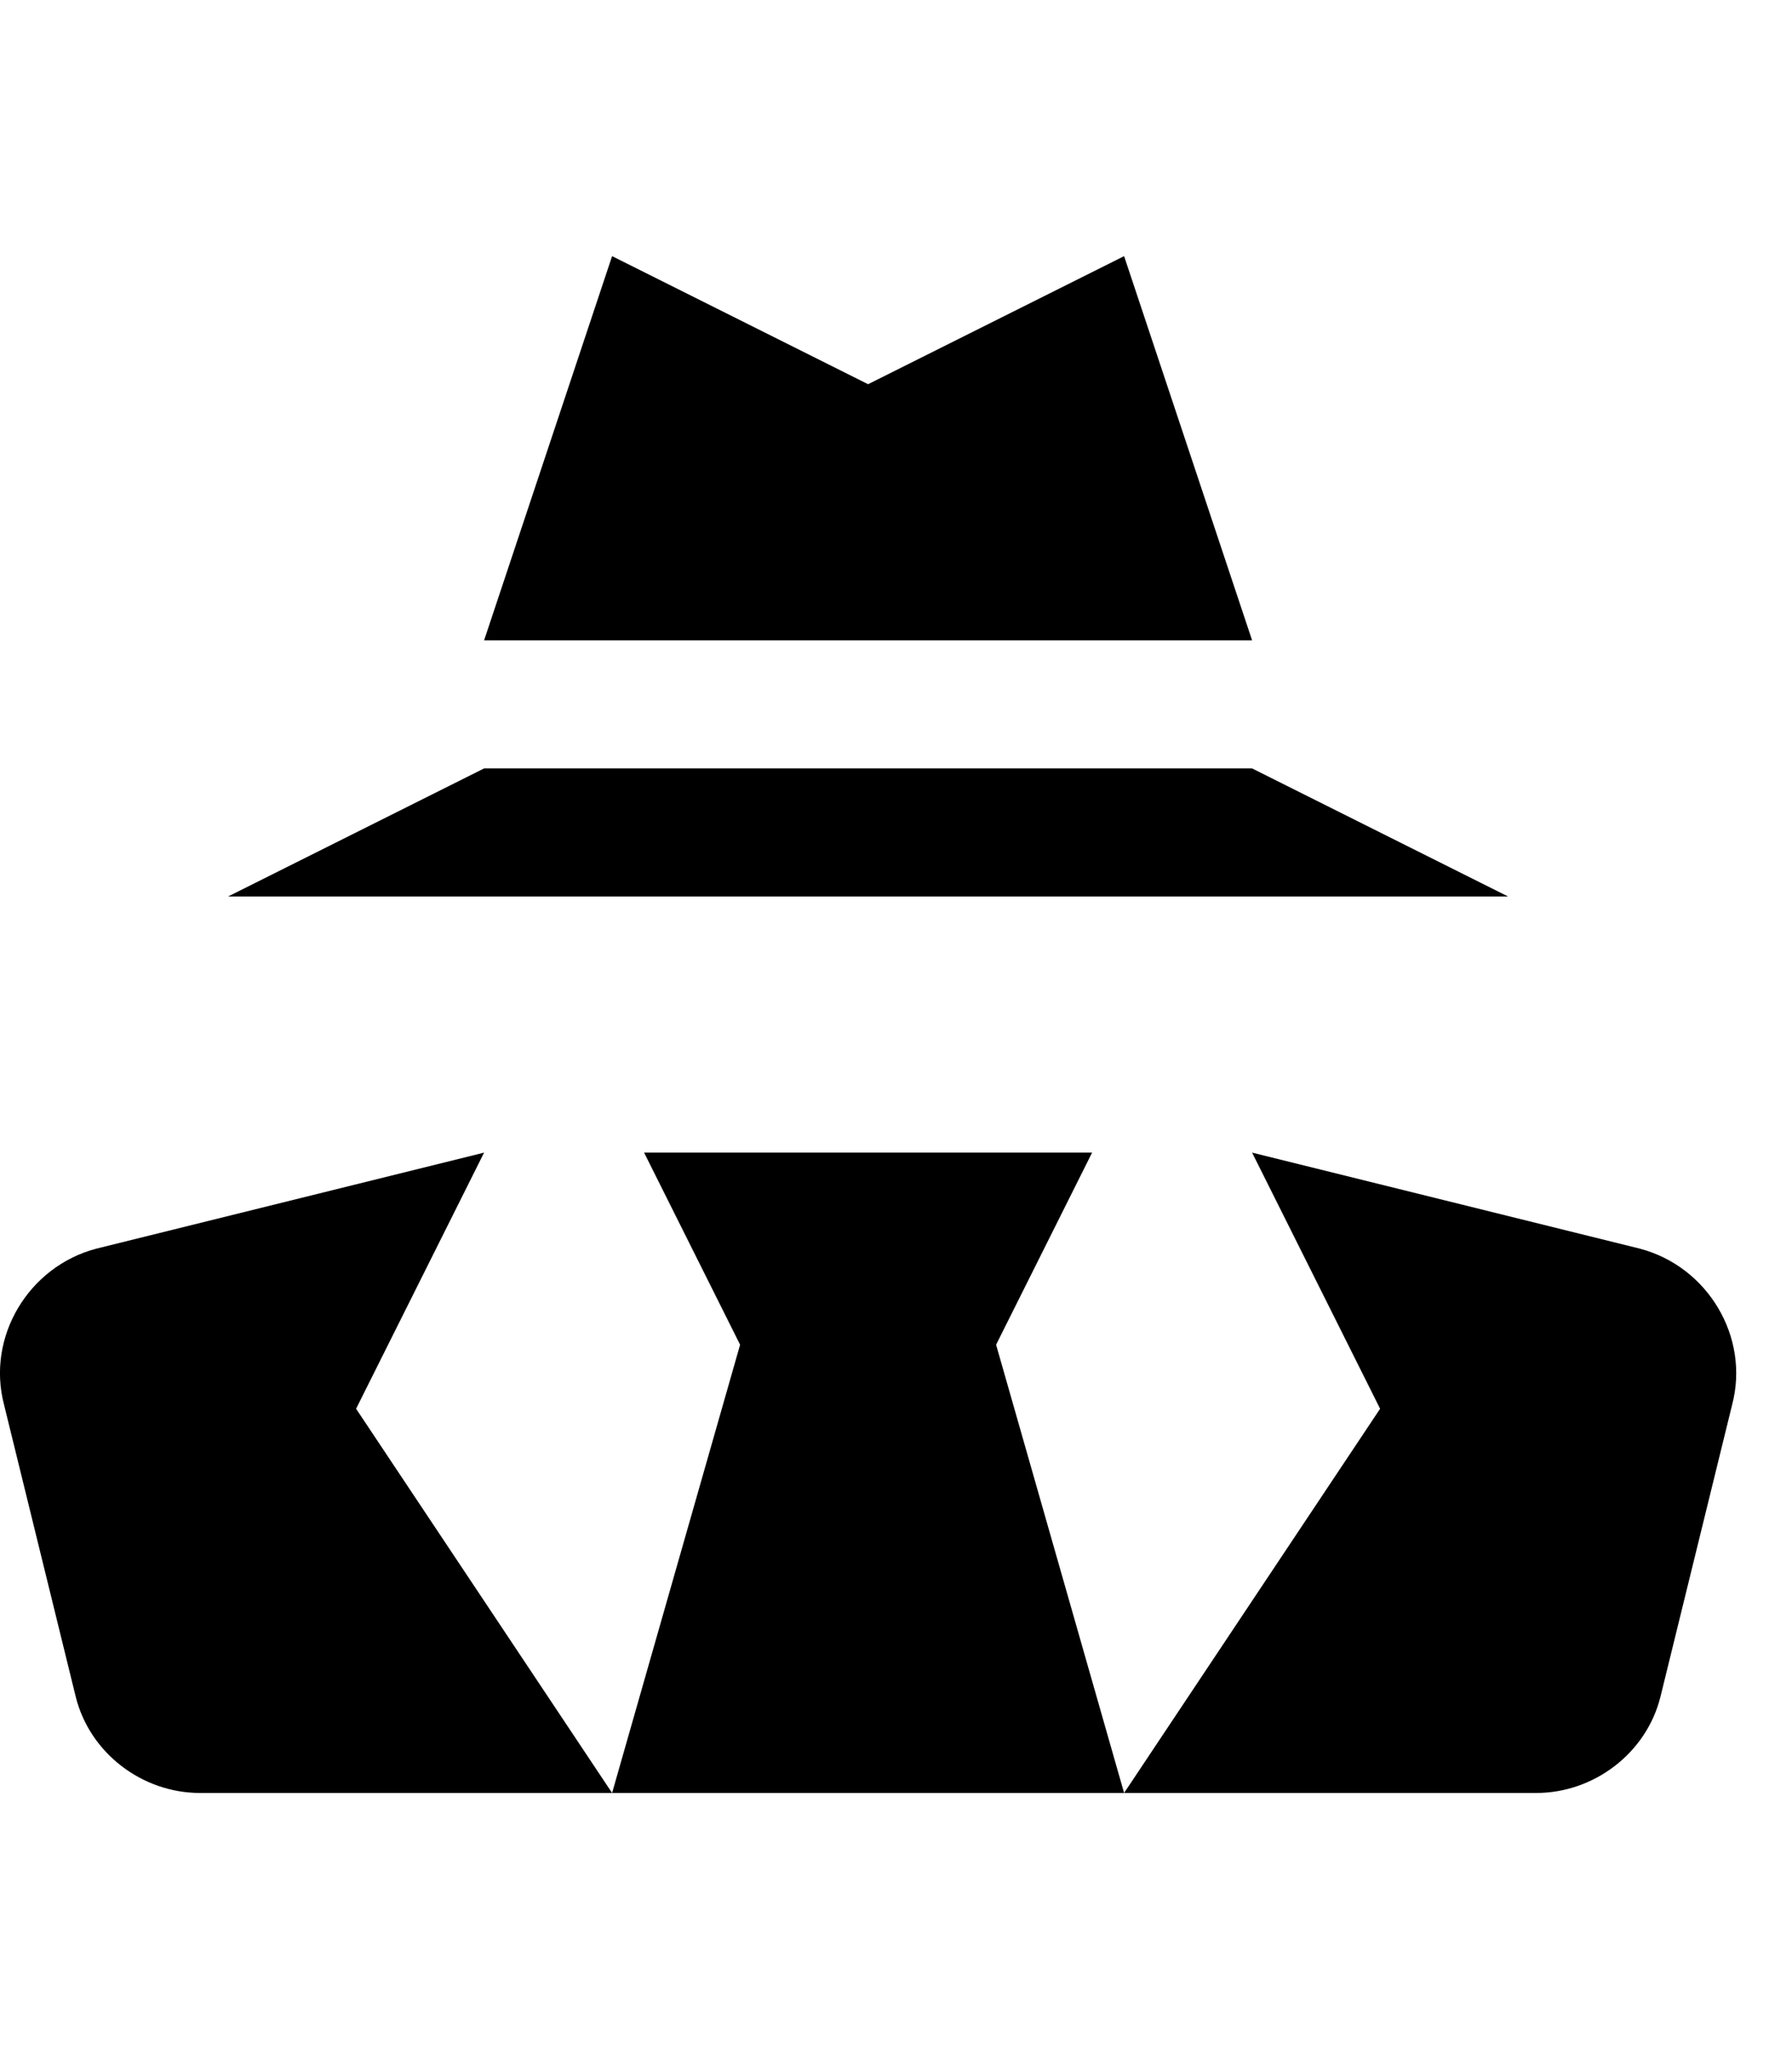 <svg xmlns="http://www.w3.org/2000/svg" width="14" height="16" viewBox="0 0 14 16"><path fill-rule="evenodd" d="M7.782 10.5l1 3.5h-4l1-3.5-.75-1.5h3.5l-.75 1.5zm2-4.5h-6l-2 1h10l-2-1zm-1-4l-2 1-2-1-1 3h6l-1-3zm4.03 7.75L9.782 9l1 2-2 3h3.22c.45 0 .86-.31.97-.75l.56-2.28c.14-.53-.19-1.08-.72-1.22zM3.782 9l-3.03.75c-.53.14-.86.69-.72 1.22l.56 2.28c.11.44.52.75.97.75h3.22l-2-3 1-2z"/></svg>